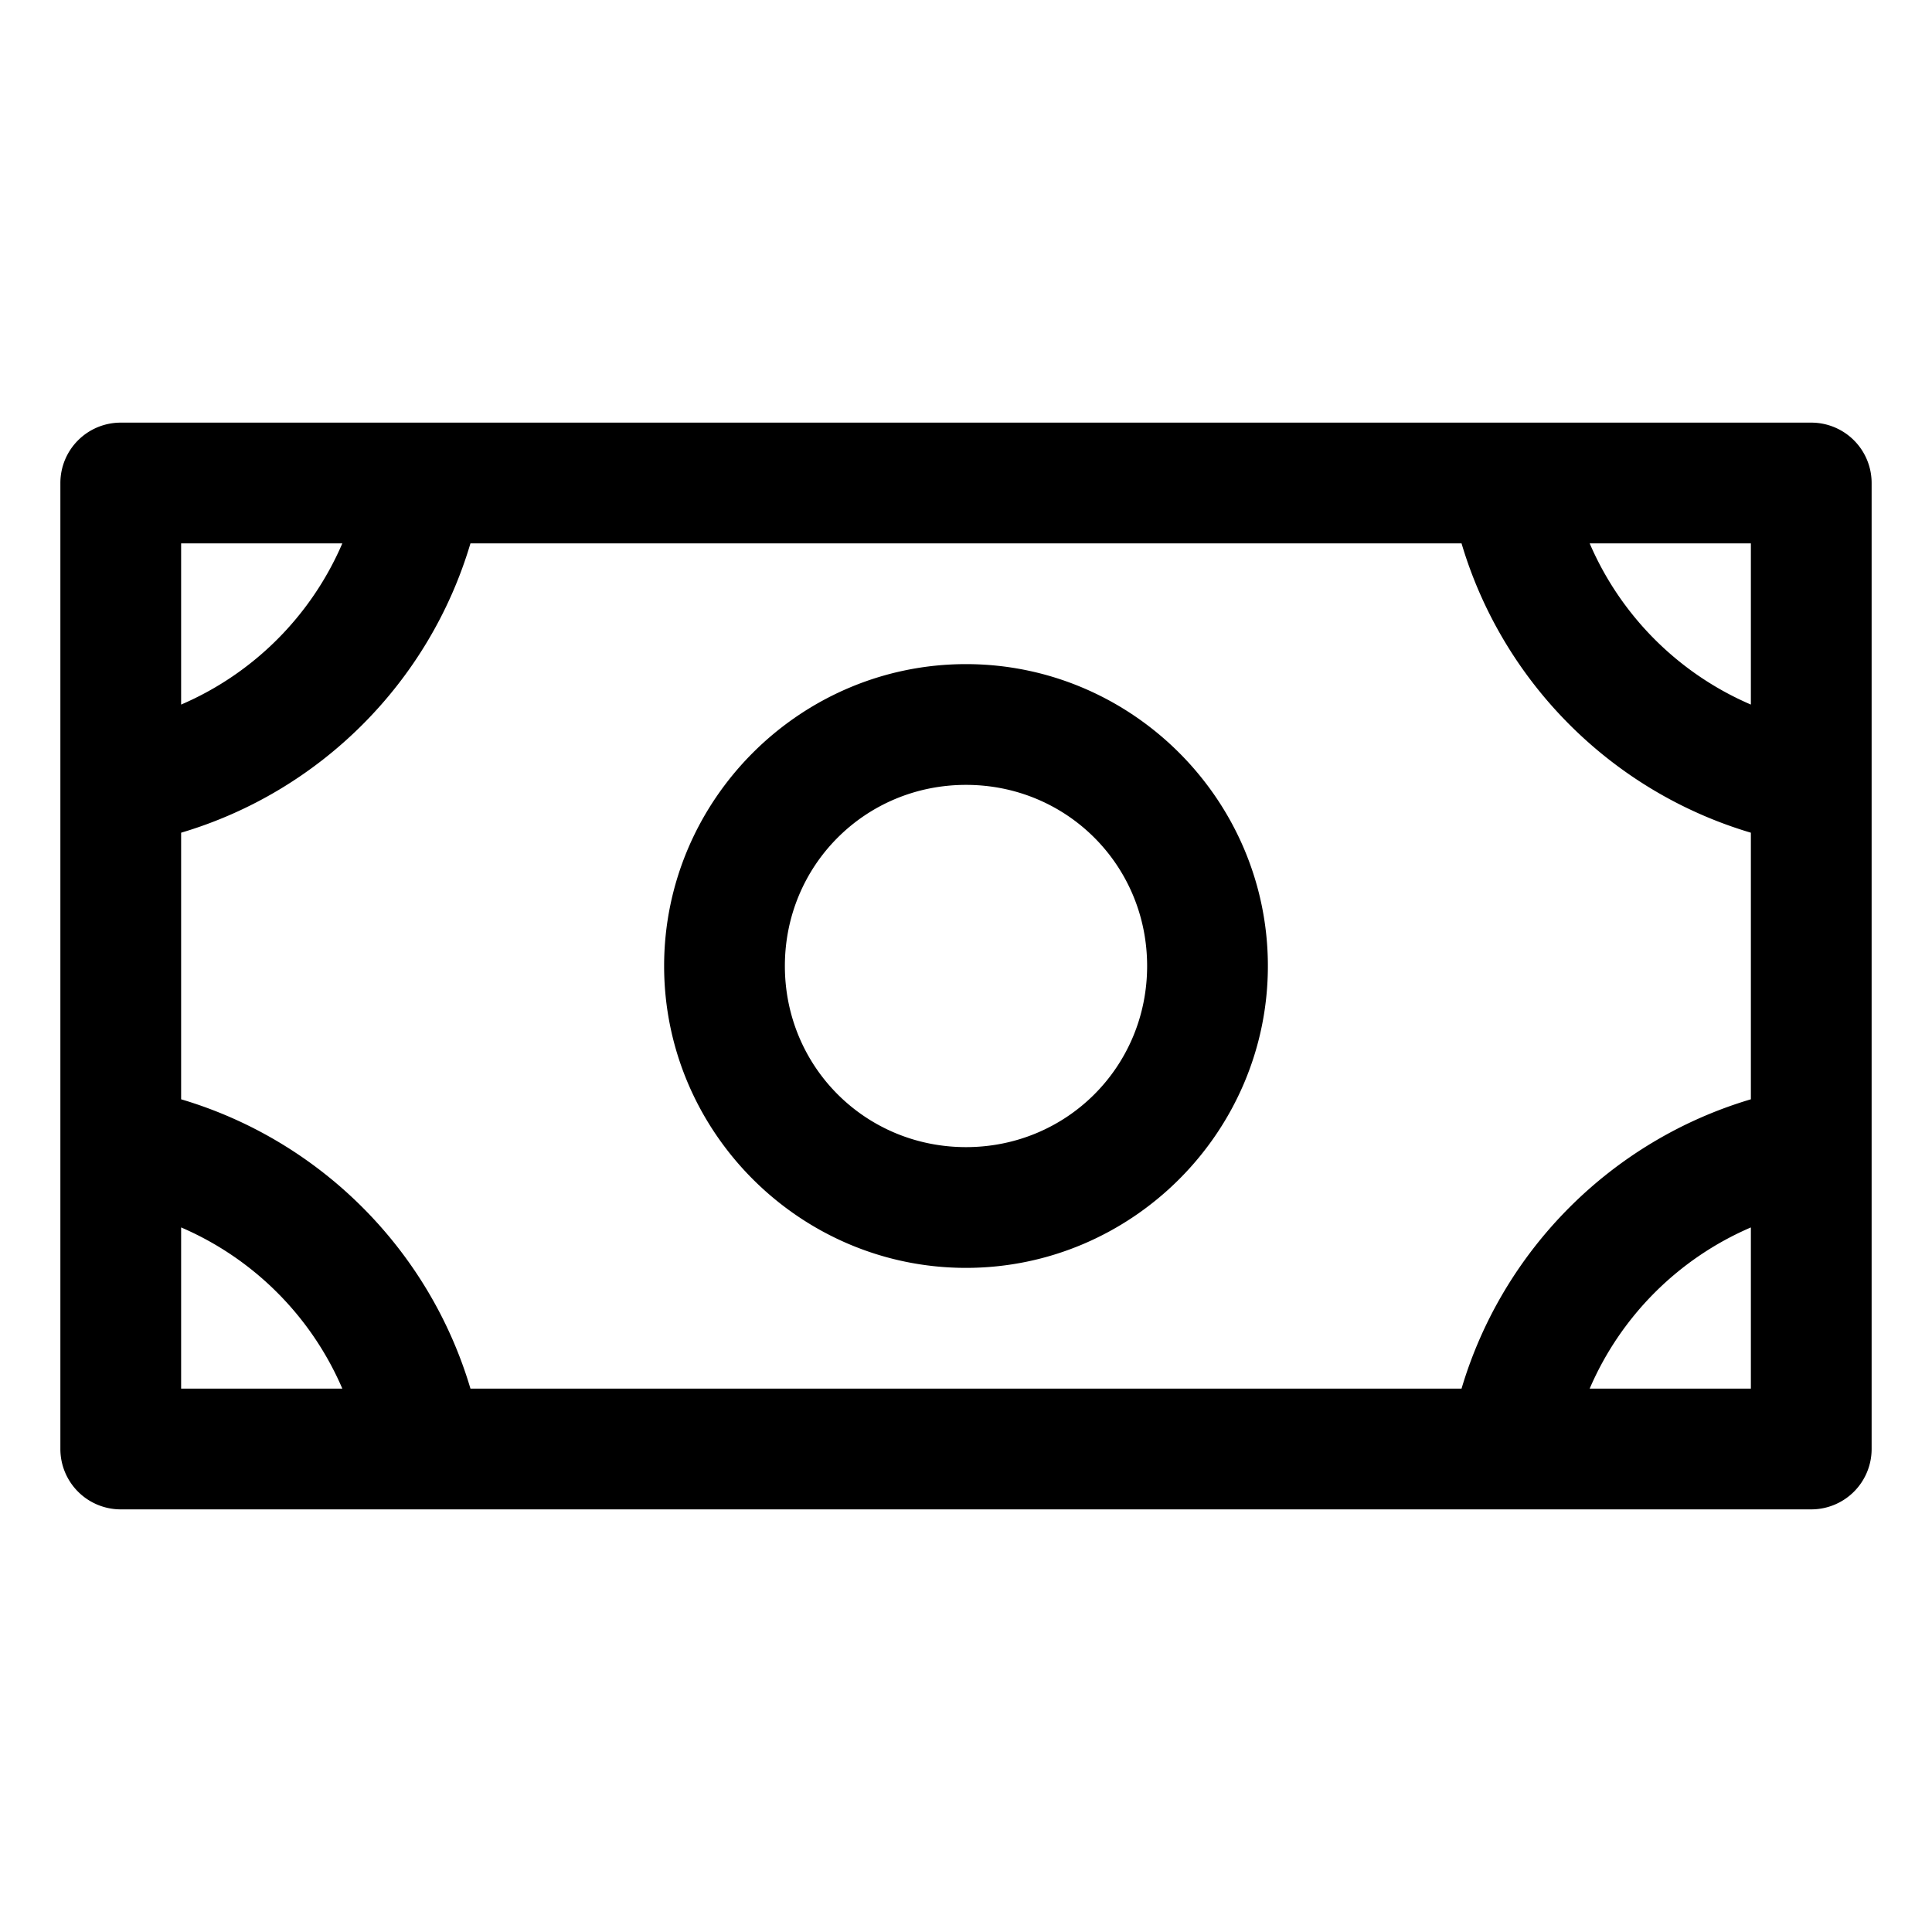 <svg xmlns="http://www.w3.org/2000/svg" viewBox="0 0 256 256"><path d="M16 56a8 8 0 0 0-8 8v128a8 8 0 0 0 8 8h224a8 8 0 0 0 8-8V64a8 8 0 0 0-8-8zm8 16h21.36A40.78 40.78 0 0 1 24 93.36zm38.338 0h131.324c5.46 18.408 19.93 32.878 38.338 38.338v35.324c-18.408 5.46-32.878 19.93-38.338 38.338H62.338c-5.46-18.408-19.93-32.878-38.338-38.338v-35.324c18.408-5.46 32.878-19.93 38.338-38.338zm148.303 0H232v21.36A40.78 40.78 0 0 1 210.64 72zM128 88c-21.997 0-40 18.003-40 40s18.003 40 40 40 40-18.003 40-40-18.003-40-40-40zm0 16c13.35 0 24 10.65 24 24s-10.65 24-24 24-24-10.65-24-24 10.65-24 24-24zM24 162.64A40.78 40.78 0 0 1 45.36 184H24zm208 0V184h-21.36A40.78 40.78 0 0 1 232 162.64z"/></svg>